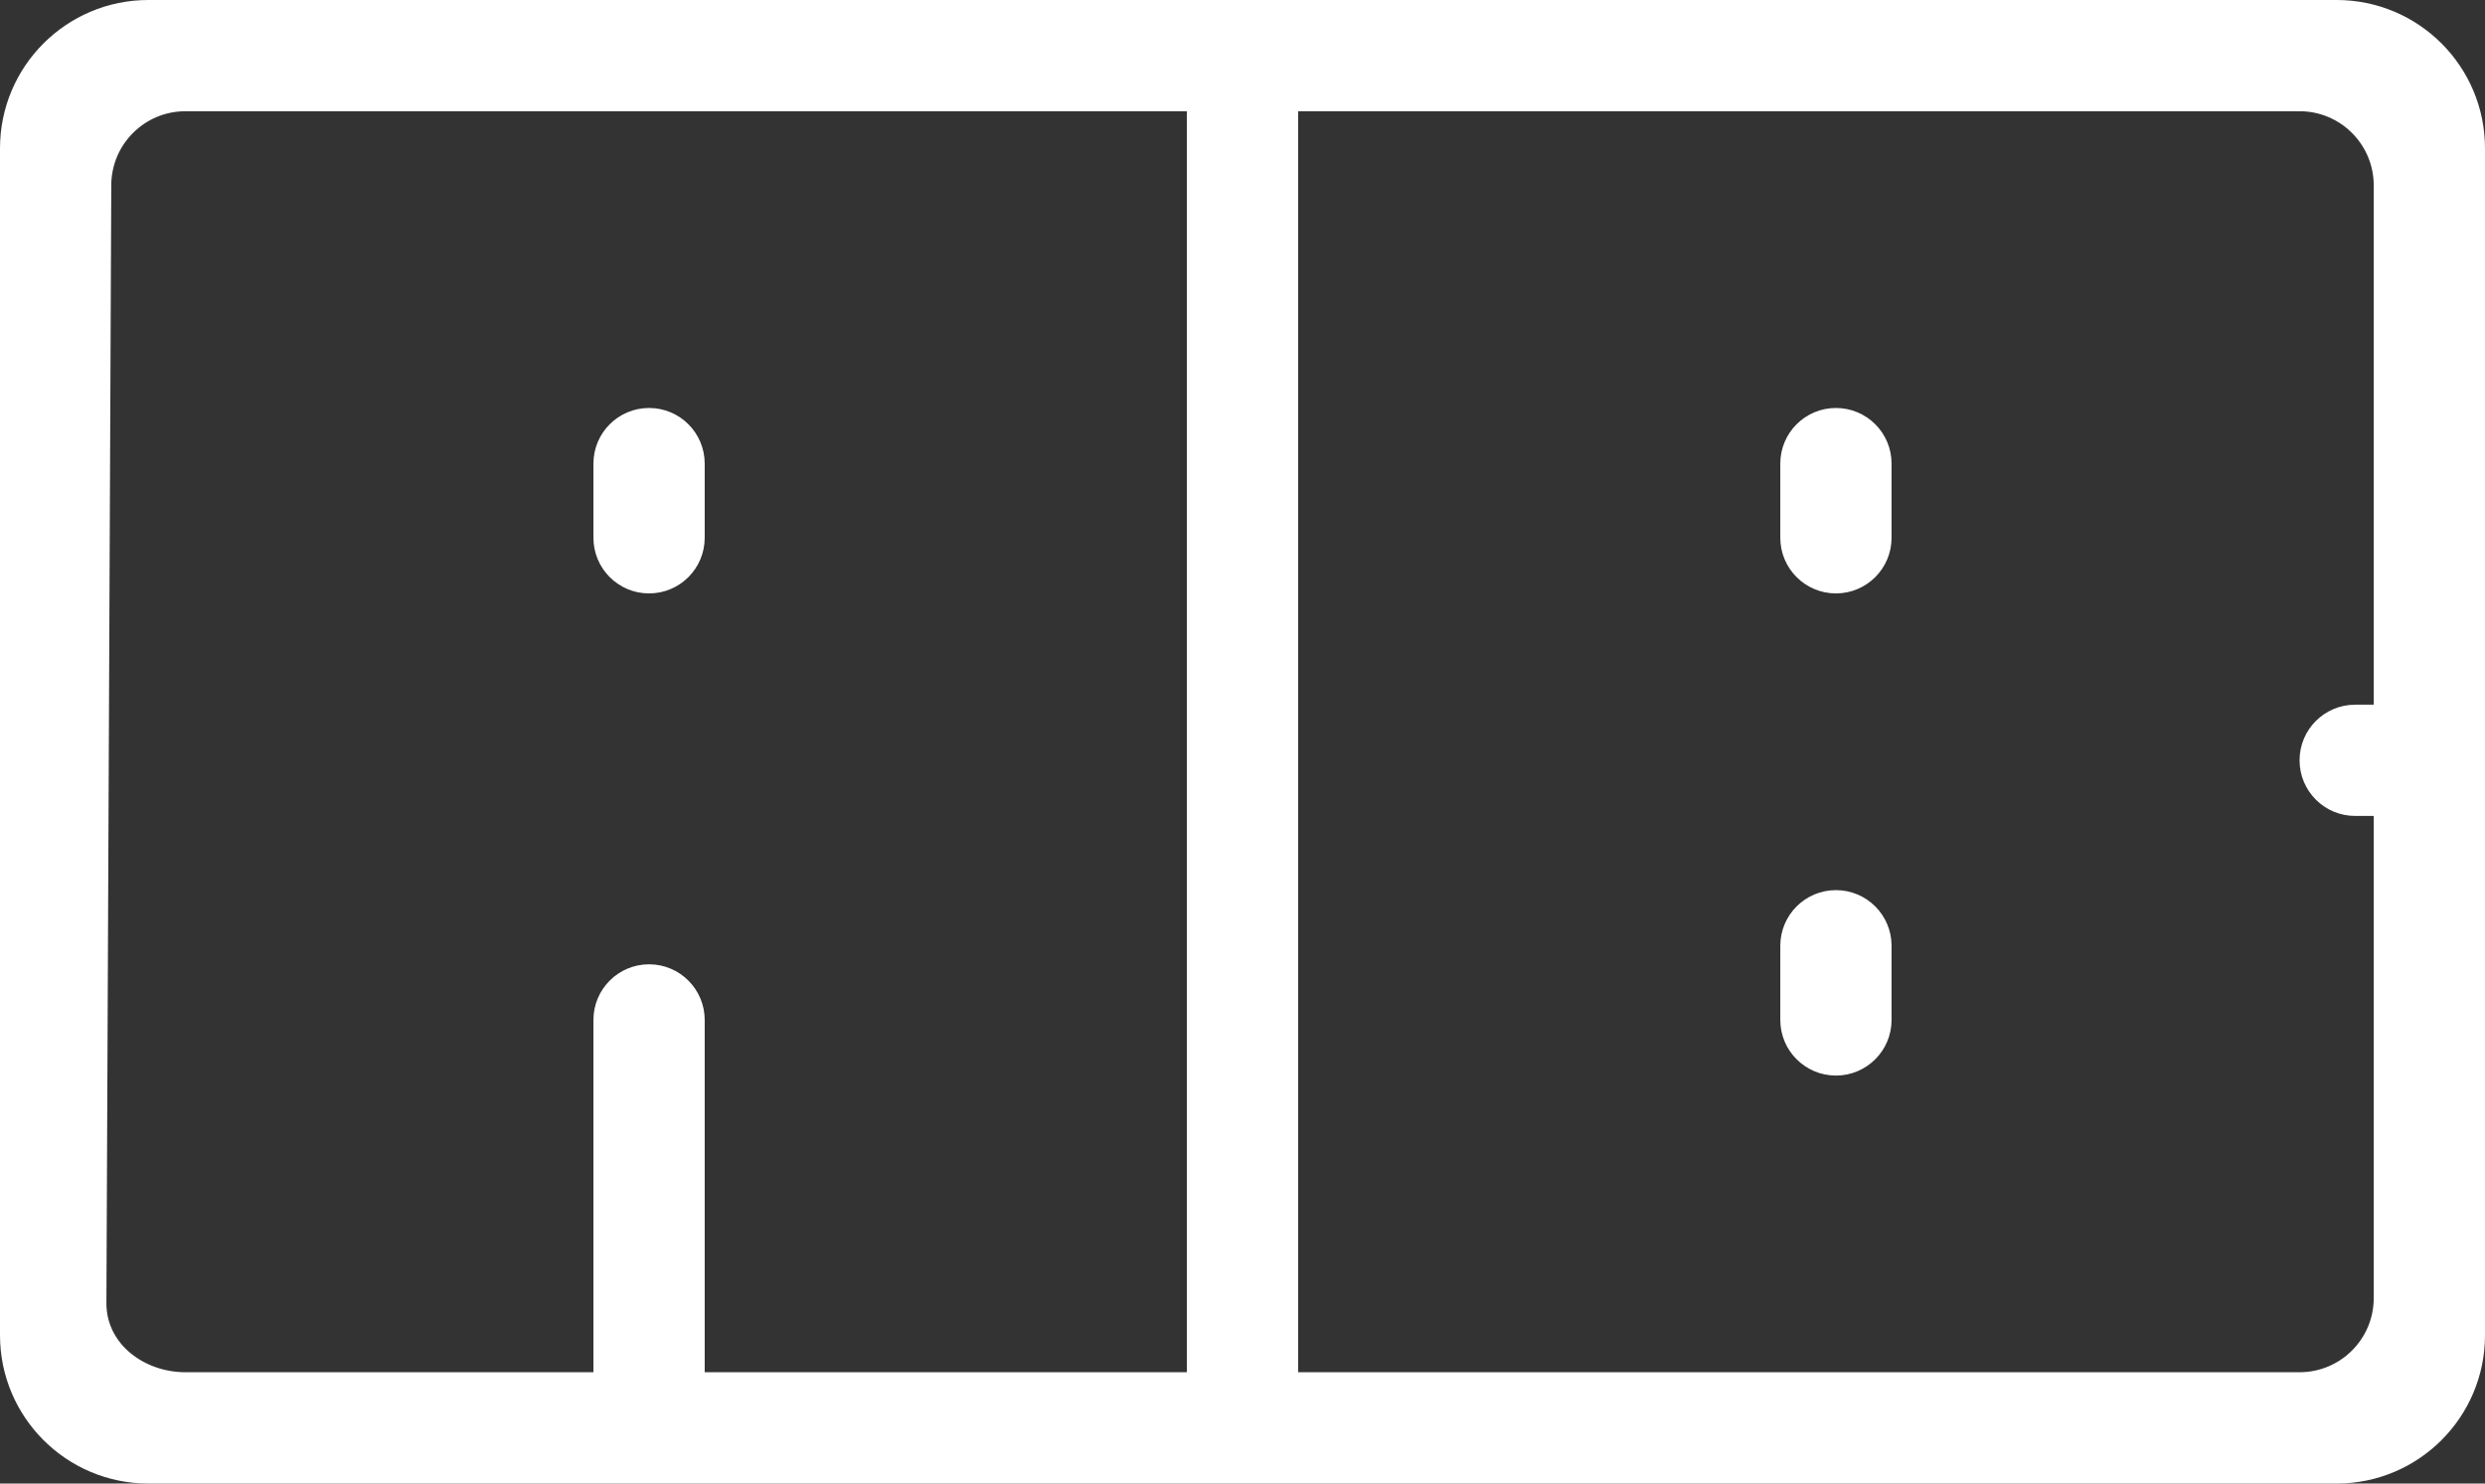 <svg 
 xmlns="http://www.w3.org/2000/svg"
 xmlns:xlink="http://www.w3.org/1999/xlink"
 width="67px" height="40px">
<rect width="100%" height="100%" fill="#333333" stroke="none"/>
<path fill-rule="evenodd"  fill="rgb(255, 255, 255)"
 d="M63.000,40.000 L4.000,40.000 C1.791,40.000 -0.000,38.209 -0.000,36.000 L-0.000,4.000 C-0.000,1.791 1.791,-0.000 4.000,-0.000 L63.000,-0.000 C65.209,-0.000 67.000,1.791 67.000,4.000 L67.000,36.000 C67.000,38.209 65.209,40.000 63.000,40.000 ZM32.000,2.999 L5.000,2.999 C3.895,2.999 3.000,3.895 3.000,4.999 L2.869,35.142 C2.869,36.247 3.895,36.999 5.000,36.999 L16.000,36.999 L16.000,27.500 C16.000,26.672 16.671,26.000 17.500,26.000 C18.328,26.000 19.000,26.672 19.000,27.500 L19.000,36.999 L32.000,36.999 L32.000,2.999 ZM64.000,22.000 L63.500,22.000 C62.672,22.000 62.000,21.328 62.000,20.500 C62.000,19.671 62.672,19.000 63.500,19.000 L64.000,19.000 L64.000,4.999 C64.000,3.895 63.104,2.999 62.000,2.999 L35.000,2.999 L35.000,36.999 L62.000,36.999 C63.104,36.999 64.000,36.104 64.000,34.999 L64.000,22.000 ZM49.500,29.000 C48.672,29.000 48.000,28.328 48.000,27.500 L48.000,25.500 C48.000,24.672 48.672,24.000 49.500,24.000 C50.328,24.000 51.000,24.672 51.000,25.500 L51.000,27.500 C51.000,28.328 50.328,29.000 49.500,29.000 ZM49.500,16.000 C48.672,16.000 48.000,15.328 48.000,14.500 L48.000,12.500 C48.000,11.671 48.672,11.000 49.500,11.000 C50.328,11.000 51.000,11.671 51.000,12.500 L51.000,14.500 C51.000,15.328 50.328,16.000 49.500,16.000 ZM17.500,16.000 C16.671,16.000 16.000,15.328 16.000,14.500 L16.000,12.500 C16.000,11.671 16.671,11.000 17.500,11.000 C18.328,11.000 19.000,11.671 19.000,12.500 L19.000,14.500 C19.000,15.328 18.328,16.000 17.500,16.000 Z"/>
</svg>